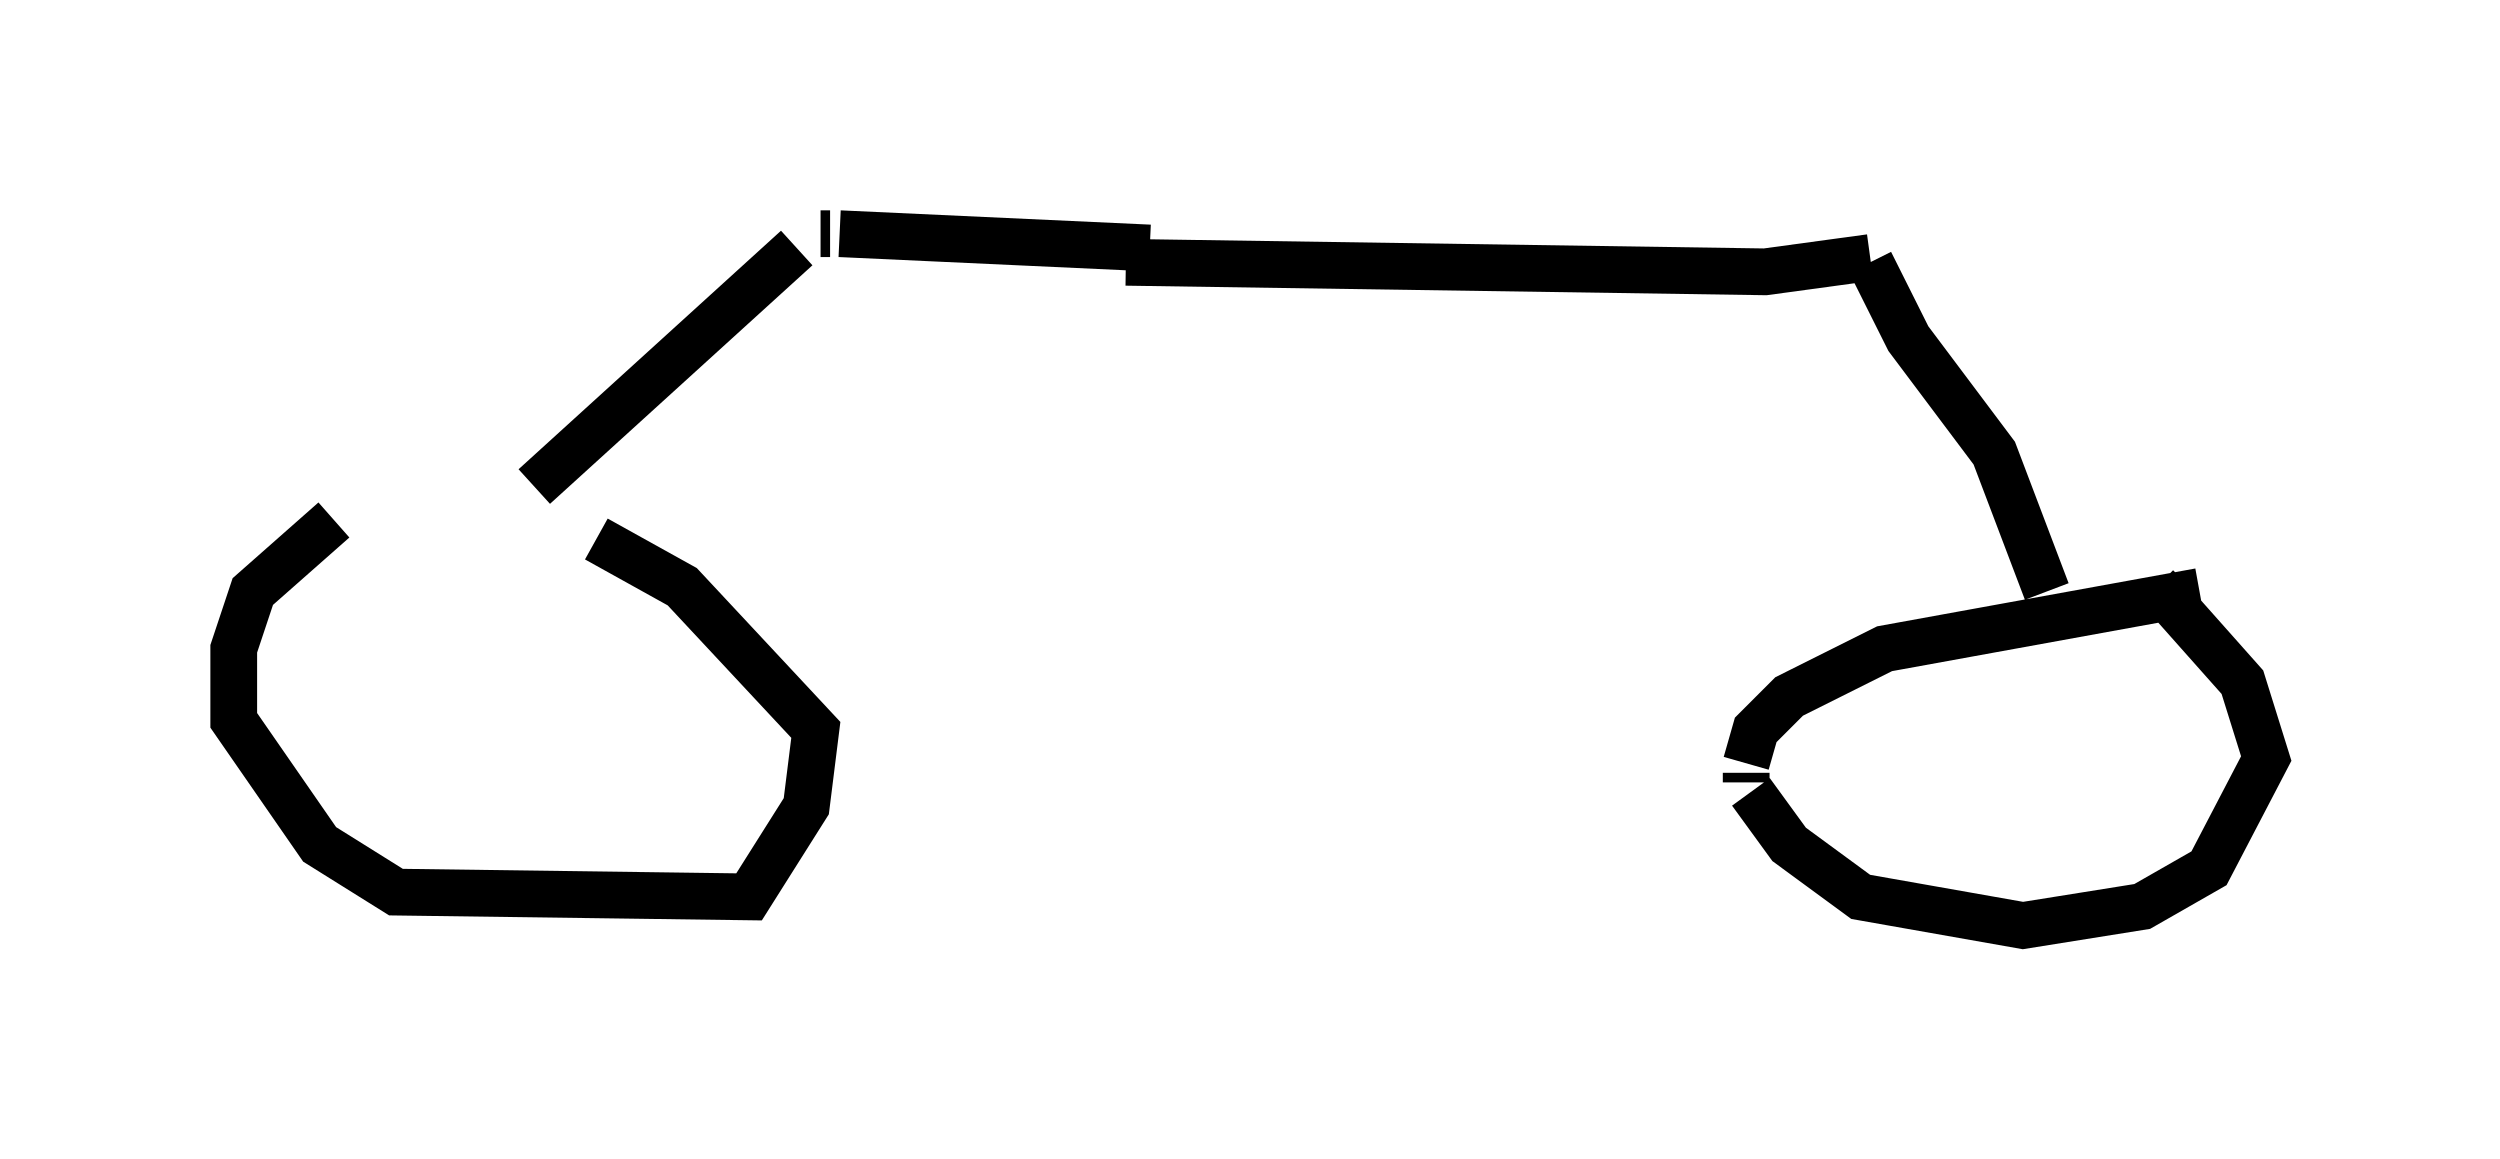 <?xml version="1.0" encoding="utf-8" ?>
<svg baseProfile="full" height="24.802" version="1.1" width="53.488" xmlns="http://www.w3.org/2000/svg" xmlns:ev="http://www.w3.org/2001/xml-events" xmlns:xlink="http://www.w3.org/1999/xlink"><defs /><rect fill="white" height="24.802" width="53.488" x="0" y="0" /><path d="M14.086, 10.921 m-6.942, 0.204 l-1.735, 1.531 -0.408, 1.225 l0.0, 1.531 1.838, 2.654 l1.633, 1.021 7.554, 0.102 l1.225, -1.94 0.204, -1.633 l-2.858, -3.063 -1.838, -1.021 m34.3, 1.123 l-6.738, 1.225 -2.042, 1.021 l-0.715, 0.715 -0.204, 0.715 m0.0, 0.204 l0.0, 0.204 m0.102, 0.204 l0.817, 1.123 1.531, 1.123 l3.471, 0.613 2.552, -0.408 l1.429, -0.817 1.225, -2.348 l-0.51, -1.633 -1.633, -1.838 m-0.102, -0.102 l-0.102, -0.102 m-34.709, -2.144 l0.0, 0.0 m0.0, 0.0 l5.615, -5.104 m0.51, -0.306 l0.204, 0.0 m0.204, 0.0 l6.635, 0.306 m9.902, -0.102 l0.0, 0.0 m-10.413, 0.408 l13.679, 0.204 2.246, -0.306 m0.0, 0.102 l0.817, 1.633 1.838, 2.45 l1.123, 2.96 m-3.675, -7.35 " fill="none" stroke="black" stroke-width="1" /></svg>